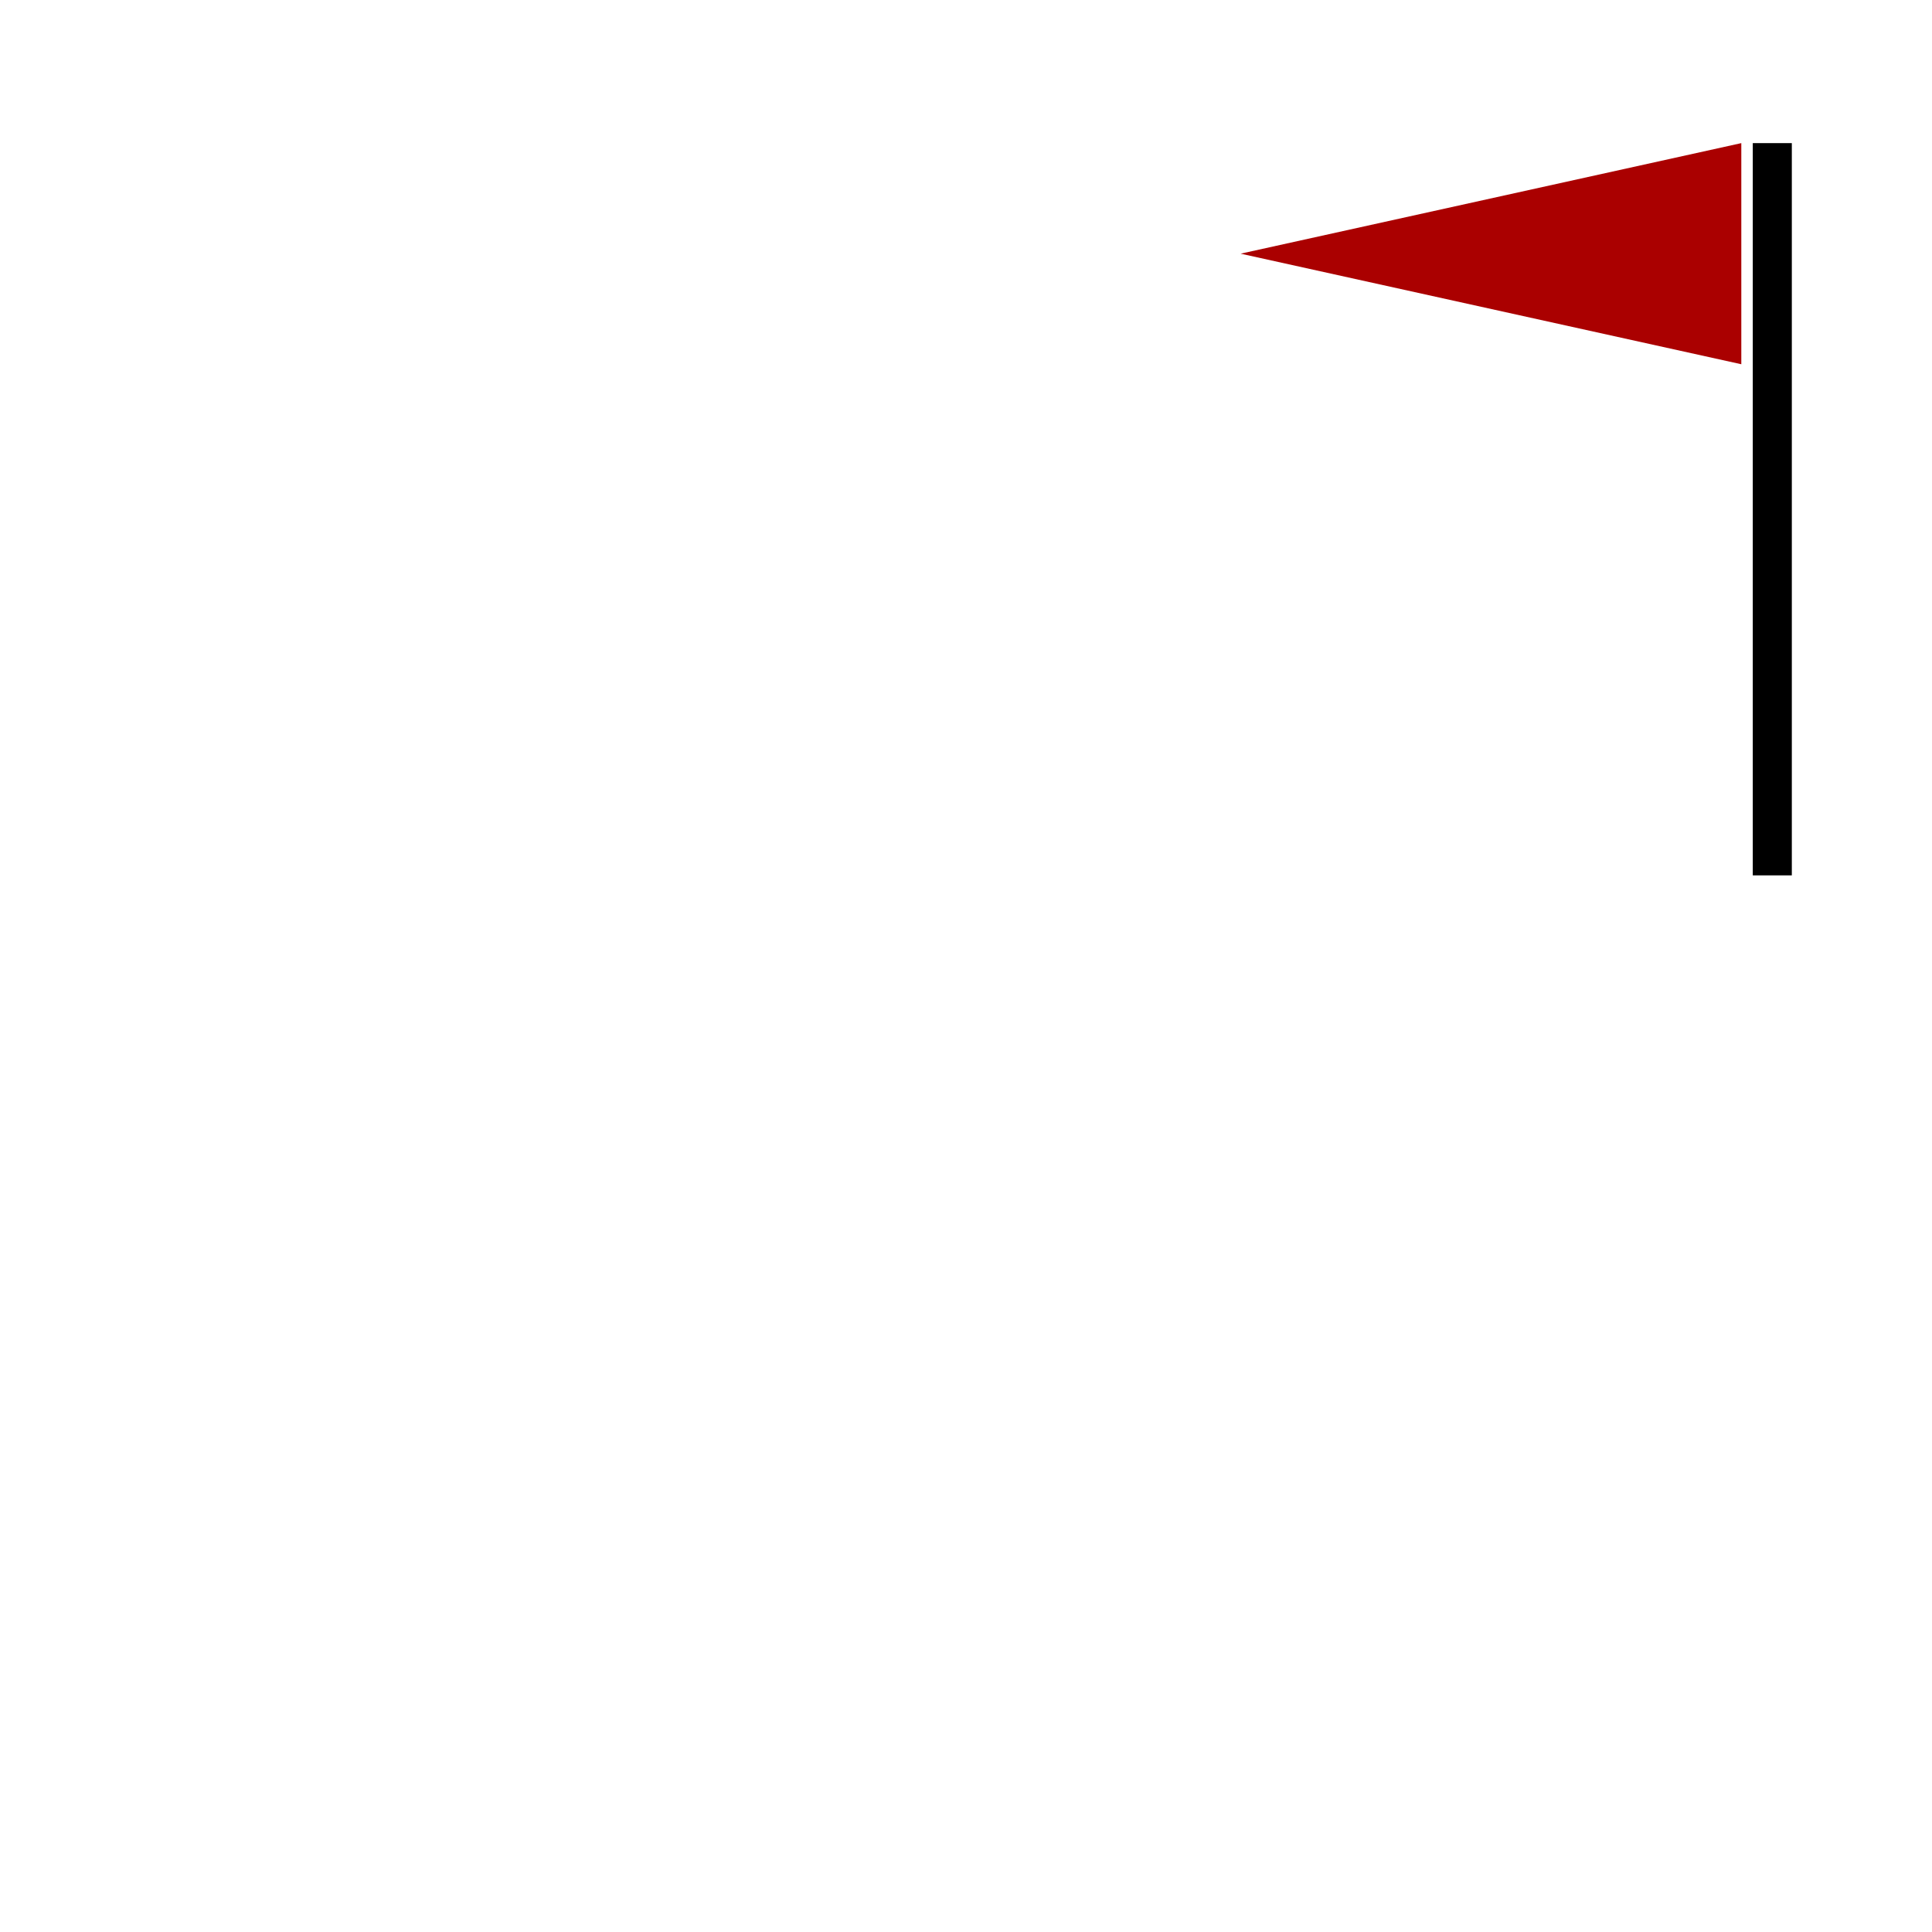 <?xml version="1.0" encoding="UTF-8" standalone="no"?>
<!-- Created with Inkscape (http://www.inkscape.org/) -->

<svg
   xmlns:dc="http://purl.org/dc/elements/1.1/"
   xmlns:cc="http://creativecommons.org/ns#"
   xmlns:rdf="http://www.w3.org/1999/02/22-rdf-syntax-ns#"
   xmlns:svg="http://www.w3.org/2000/svg"
   xmlns="http://www.w3.org/2000/svg"
   xmlns:sodipodi="http://sodipodi.sourceforge.net/DTD/sodipodi-0.dtd"
   xmlns:inkscape="http://www.inkscape.org/namespaces/inkscape"
   width="100mm"
   height="100mm"
   viewBox="0 0 100 100"
   version="1.1"
   id="svg8"
   inkscape:version="0.92.3 (2405546, 2018-03-11)"
   sodipodi:docname="weather-wind-strong.svg">
  <defs
     id="defs2" />
  <sodipodi:namedview
     id="base"
     pagecolor="#ffffff"
     bordercolor="#666666"
     borderopacity="1.0"
     inkscape:pageopacity="0.0"
     inkscape:pageshadow="2"
     inkscape:zoom="0.70000001"
     inkscape:cx="-288.69813"
     inkscape:cy="285.45457"
     inkscape:document-units="mm"
     inkscape:current-layer="layer1"
     showgrid="false"
     inkscape:snap-object-midpoints="false"
     inkscape:snap-page="true"
     inkscape:object-paths="true"
     inkscape:snap-intersection-paths="false"
     inkscape:snap-grids="false"
     inkscape:window-width="1853"
     inkscape:window-height="1145"
     inkscape:window-x="67"
     inkscape:window-y="27"
     inkscape:window-maximized="1" />
  <g
     inkscape:label="Ebene 1"
     inkscape:groupmode="layer"
     id="layer1"
     transform="translate(0,-197)">
    <path
       style="fill:none;stroke:#000000;stroke-width:2.021;stroke-linecap:butt;stroke-linejoin:miter;stroke-miterlimit:4;stroke-dasharray:none;stroke-opacity:1"
       d="m 91.734,204.408 v 37.901"
       id="path828"
       inkscape:connector-curvature="0" />
    <path
       style="fill:#aa0000;fill-opacity:1;stroke:none;stroke-width:3.469;stroke-linecap:butt;stroke-miterlimit:4;stroke-dasharray:none;stroke-opacity:1;paint-order:stroke markers fill"
       d="m 90.13,204.408 v 11.445 l -25.915,-5.723 z"
       id="rect830"
       inkscape:connector-curvature="0"
       sodipodi:nodetypes="cccc" />
  </g>
</svg>
